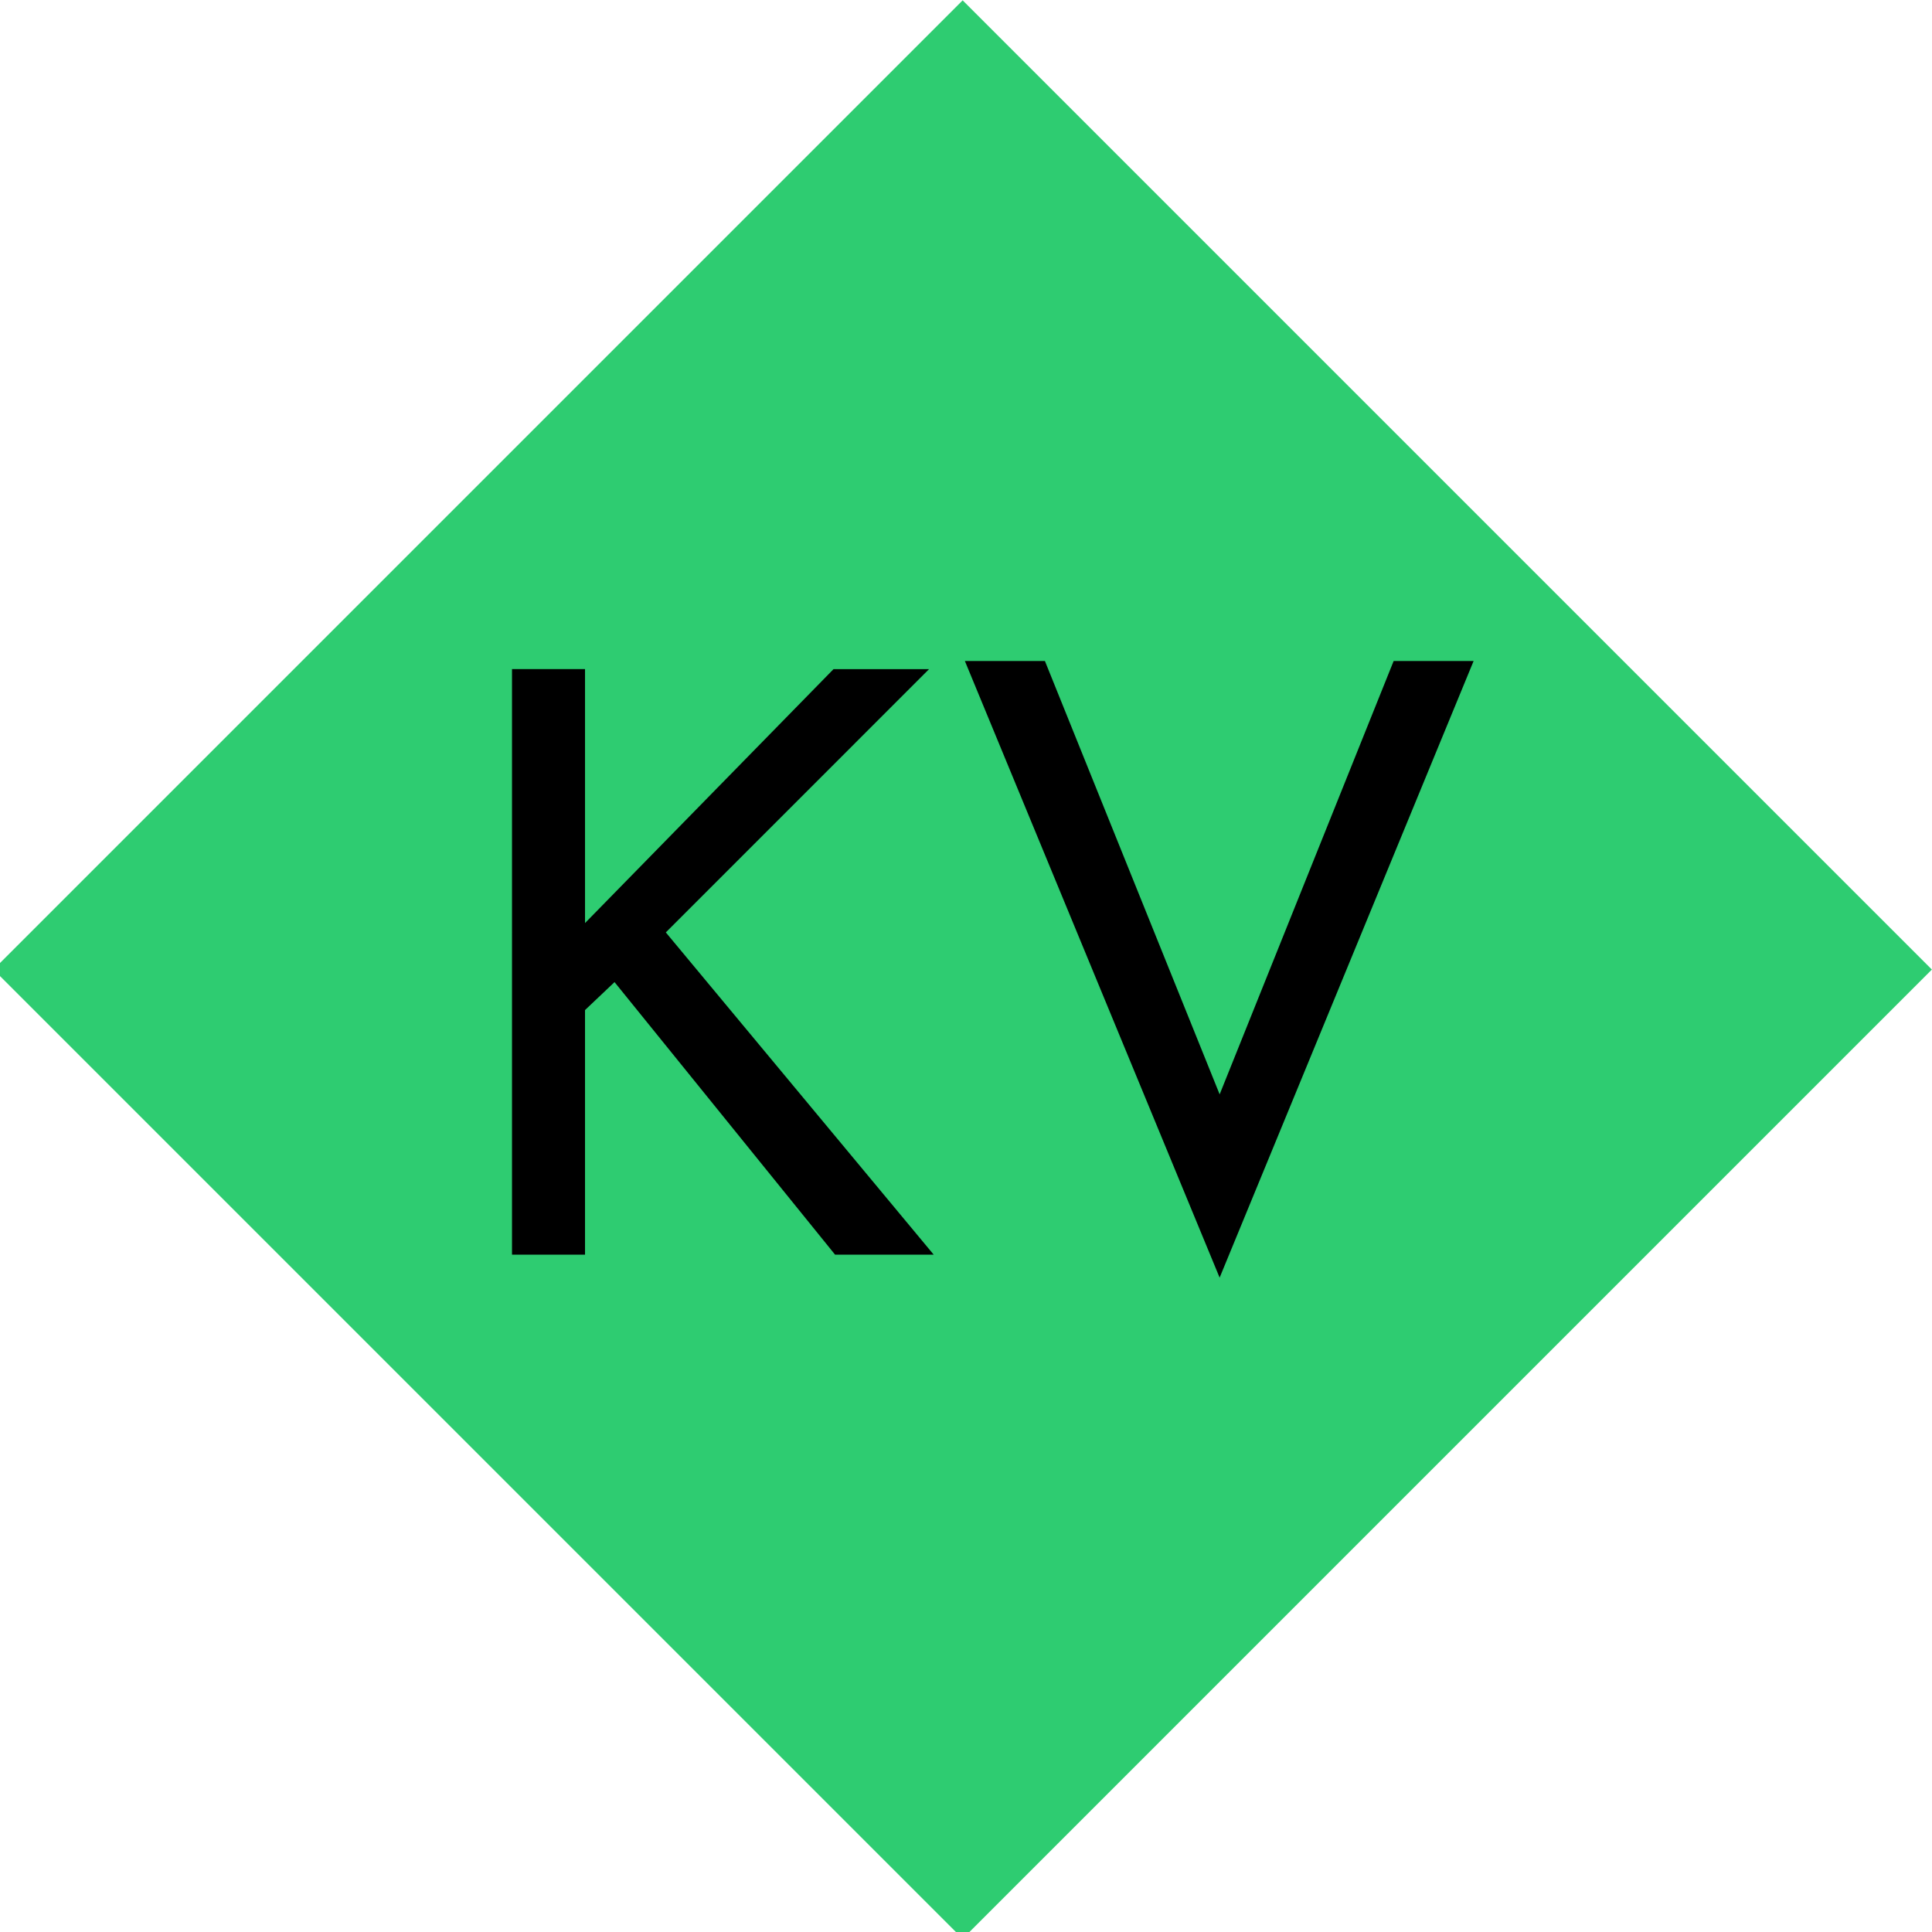 <?xml version="1.0" encoding="utf-8"?>
<!-- Generator: Adobe Illustrator 16.0.0, SVG Export Plug-In . SVG Version: 6.00 Build 0)  -->
<!DOCTYPE svg PUBLIC "-//W3C//DTD SVG 1.1//EN" "http://www.w3.org/Graphics/SVG/1.1/DTD/svg11.dtd">
<svg version="1.1" id="Layer_1" xmlns="http://www.w3.org/2000/svg" xmlns:xlink="http://www.w3.org/1999/xlink" x="0px" y="0px"
	 width="72px" height="72px" viewBox="0 0 72 72" enable-background="new 0 0 72 72" xml:space="preserve">
<rect x="10.331" y="10.58" transform="matrix(-0.707 -0.707 0.707 -0.707 35.7 87.036)" fill="#2ECC71" width="51.089" height="51.088"/>
<g>
	<g>
		<path d="M21.802,34.4l9.262-9.464h3.56l-9.811,9.812l9.984,12.01h-3.676l-8.219-10.158l-1.1,1.042v9.116h-2.721V24.936h2.721V34.4
			z"/>
	</g>
	<g>
		<path d="M38.941,24.634l6.512,16.15l6.484-16.15h2.98l-9.465,22.98l-9.494-22.98H38.941z"/>
	</g>
</g>
</svg>
